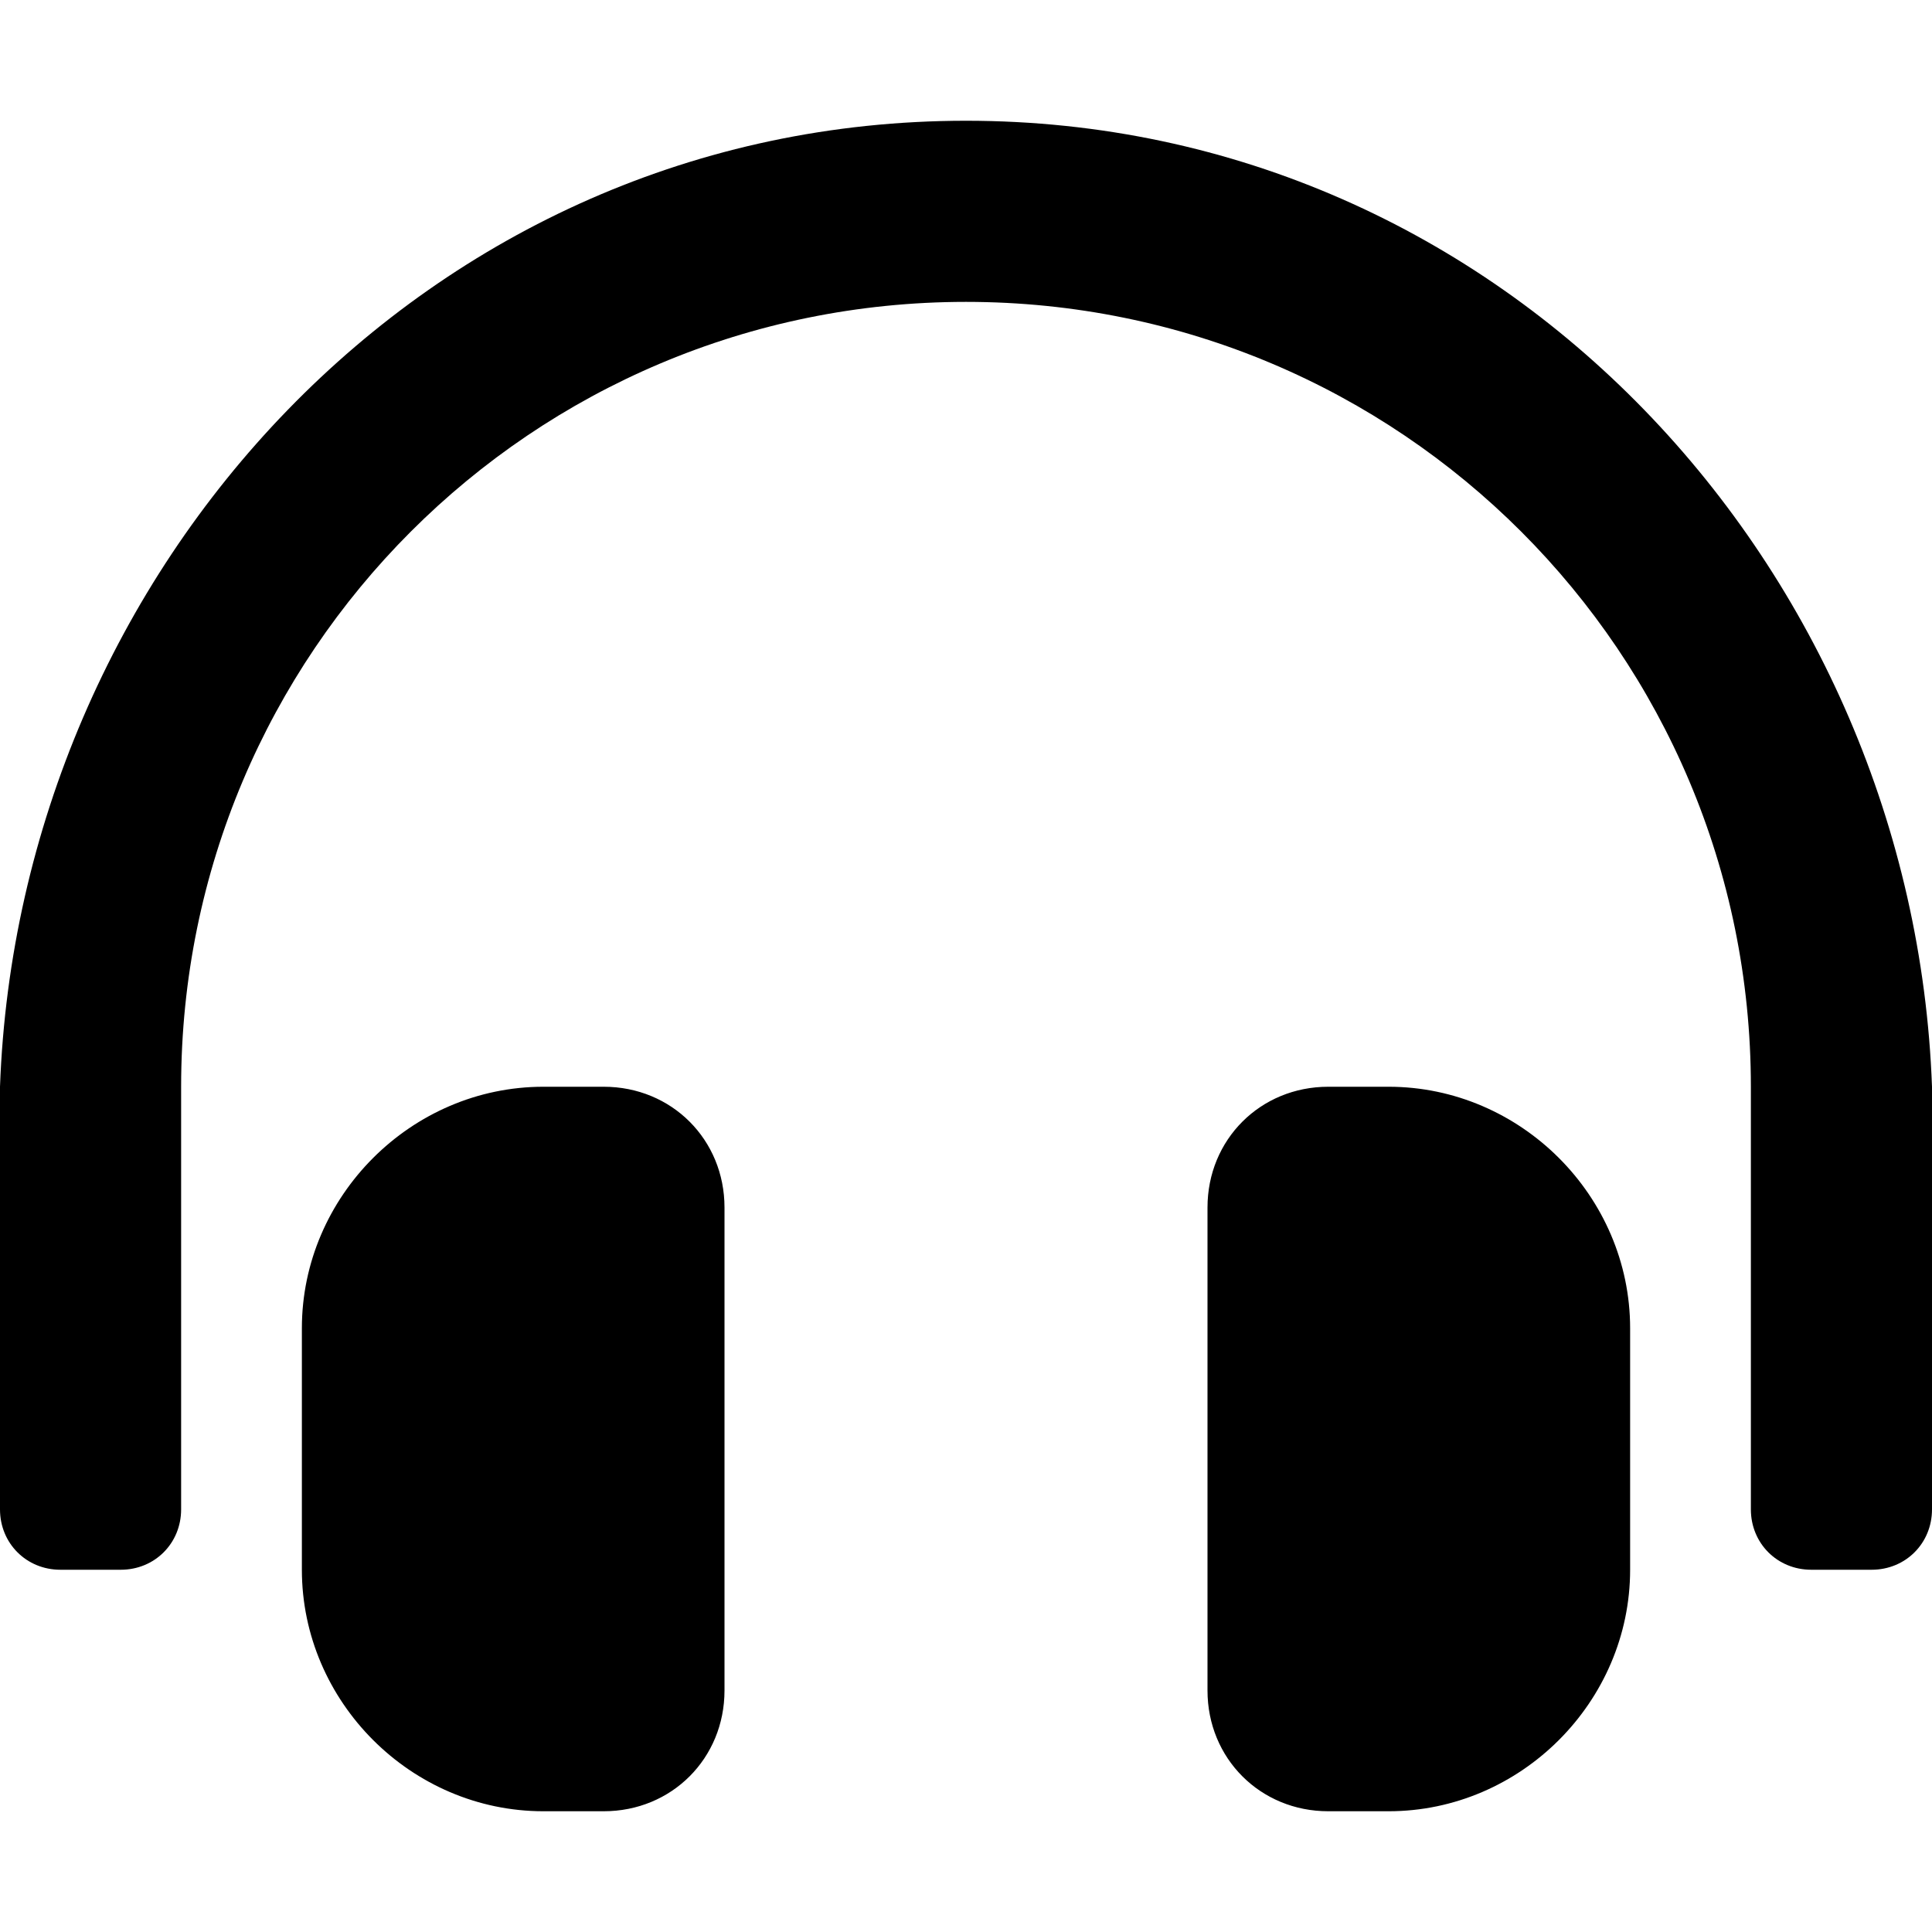 <svg xmlns="http://www.w3.org/2000/svg" viewBox="0 0 512 512"><!-- Font Awesome Free 6.0.0-alpha1 by @fontawesome - https://fontawesome.com License - https://fontawesome.com/license/free (Icons: CC BY 4.0, Fonts: SIL OFL 1.1, Code: MIT License) --><path d="M256 32C113 32 5 151 0 288V400C0 409 7 416 16 416H32C41 416 48 409 48 400V288C48 173 141 80 256 80C371 80 464 173 464 288V400C464 409 471 416 480 416H496C505 416 512 409 512 400V288C507 151 399 32 256 32ZM160 288H144C109 288 80 317 80 352V416C80 451 109 480 144 480H160C178 480 192 466 192 448V320C192 302 178 288 160 288ZM368 288H352C334 288 320 302 320 320V448C320 466 334 480 352 480H368C403 480 432 451 432 416V352C432 317 403 288 368 288Z"/></svg>